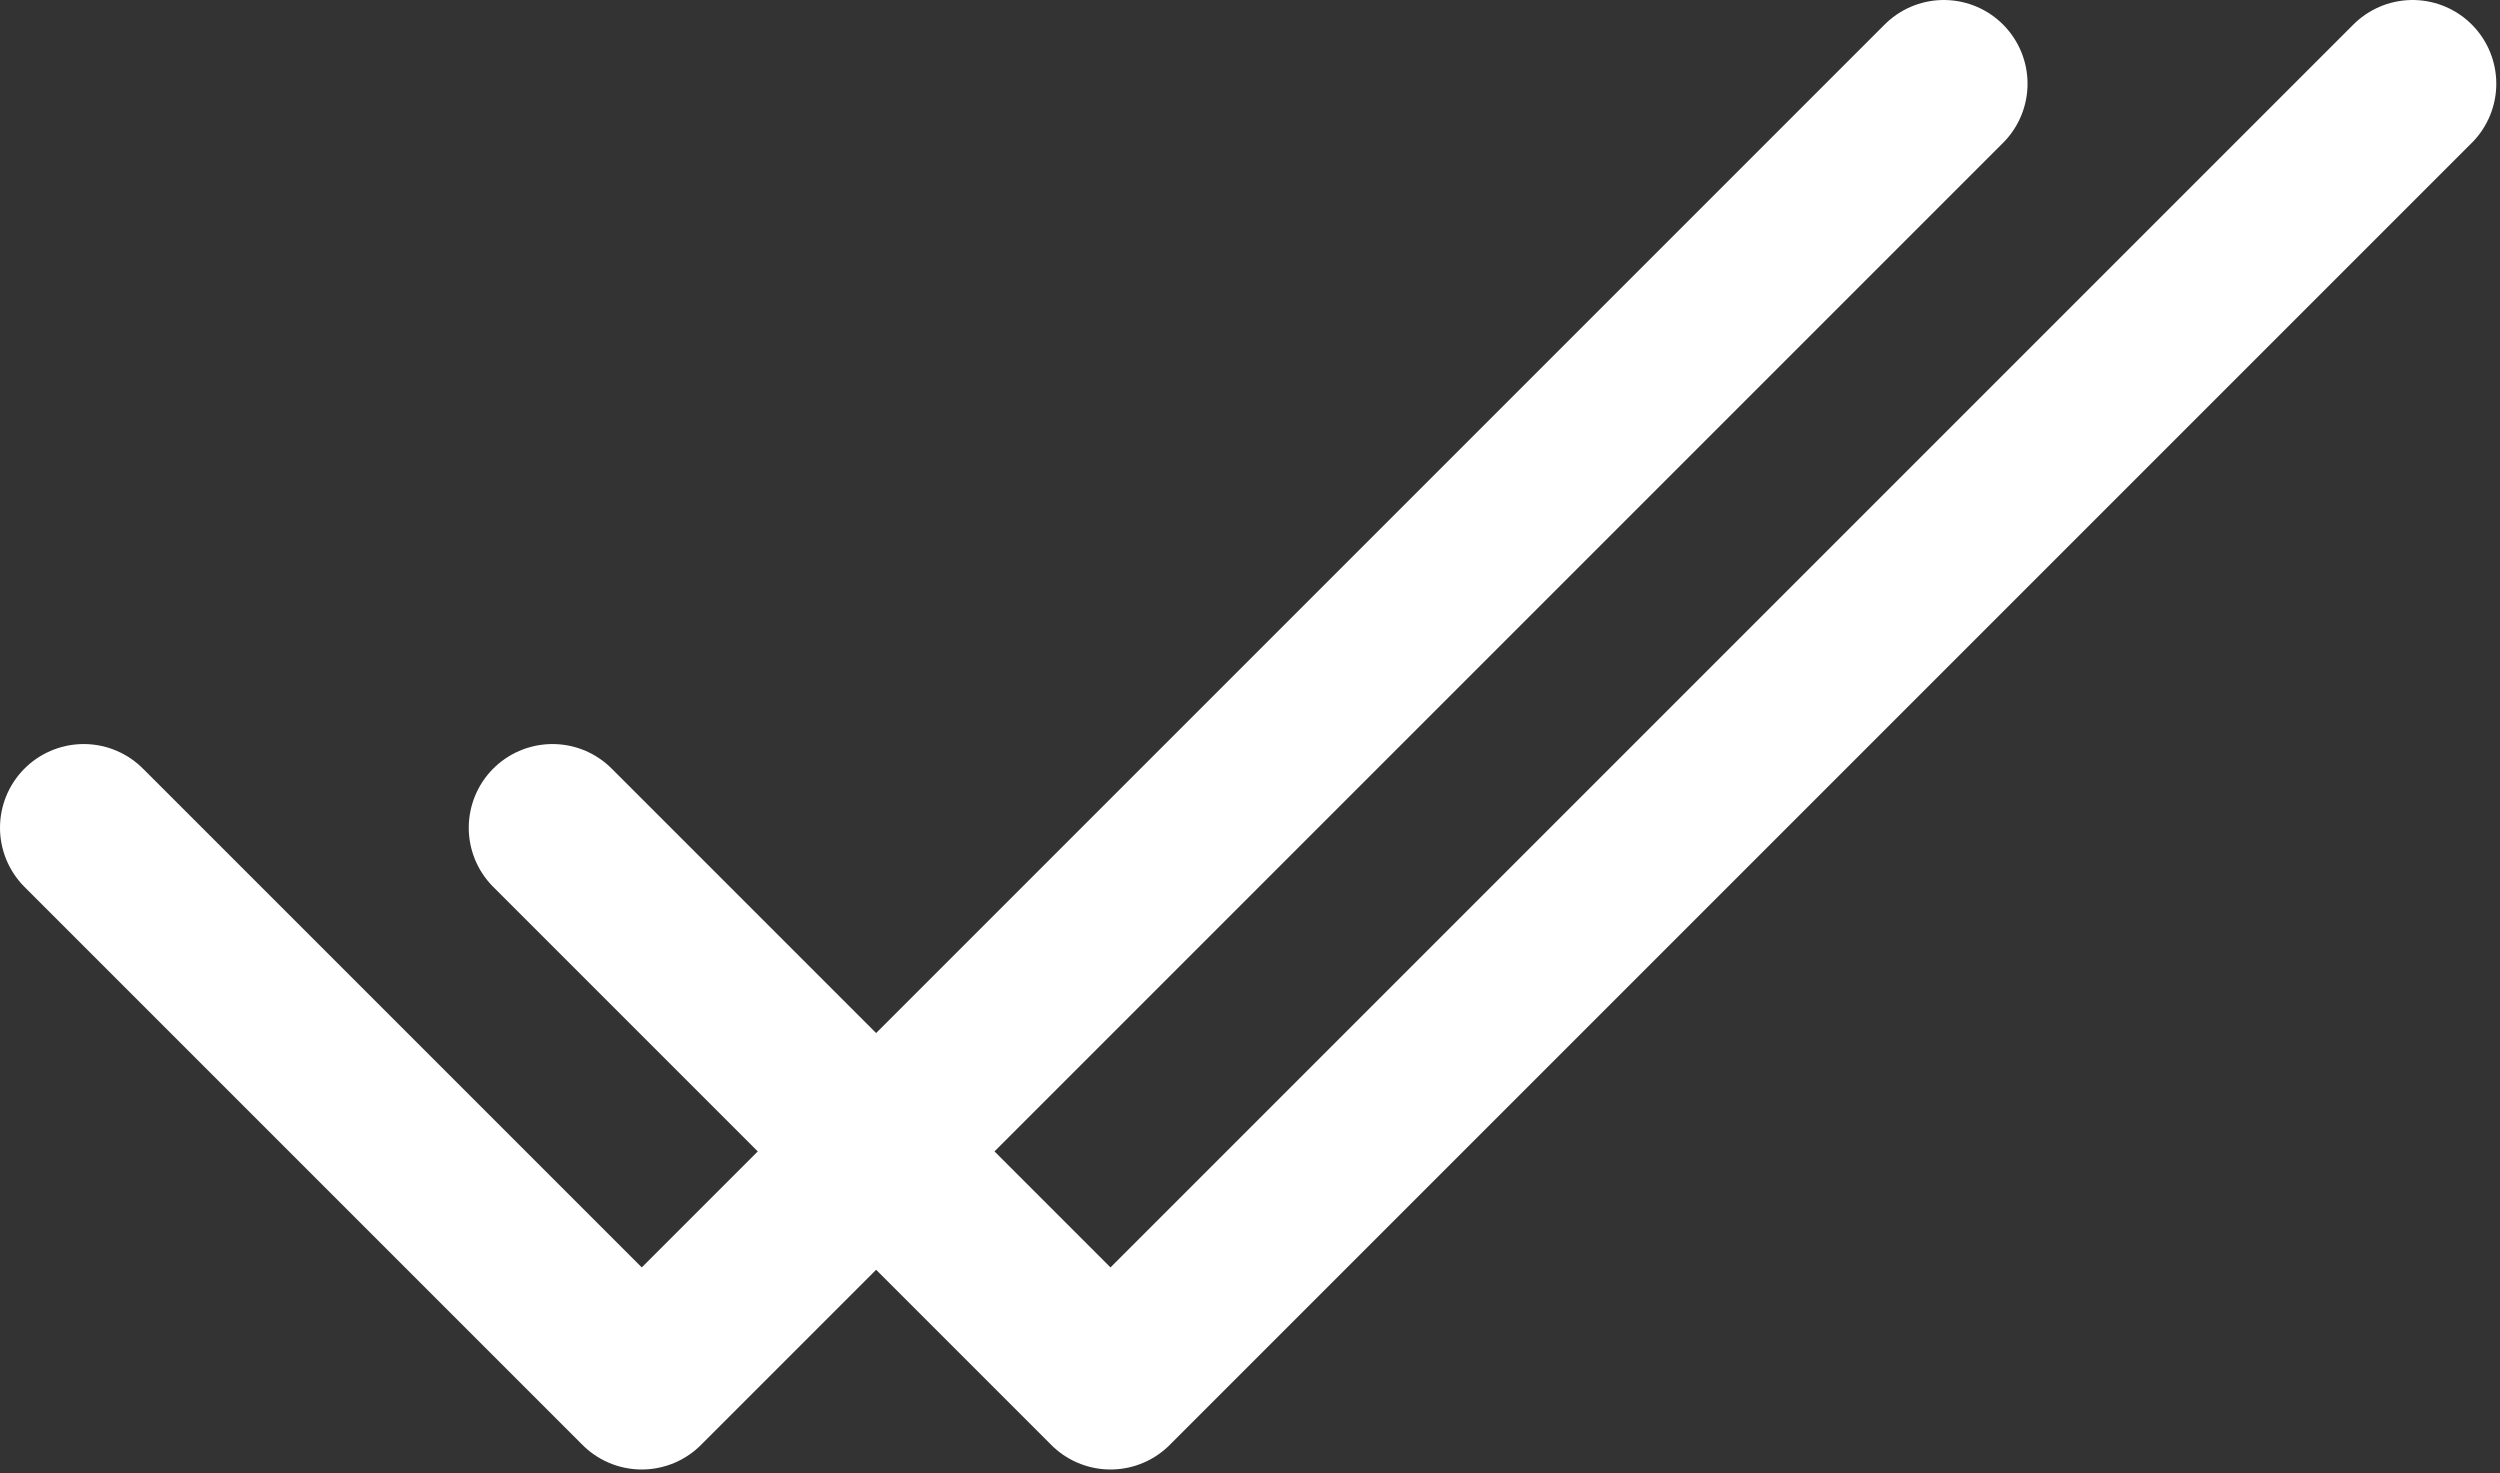 <svg width="448" height="264" viewBox="0 0 448 264" fill="none" xmlns="http://www.w3.org/2000/svg">
<rect x="0" y="0" width="448" height="264" fill="#333333" stroke="none"/>
<path d="M348.335 15L115.001 248.333L15 148.333" stroke="white" stroke-width="30" stroke-linecap="round" stroke-linejoin="round"/>
<path d="M432.335 15L199.001 248.333L99 148.333" stroke="white" stroke-width="30" stroke-linecap="round" stroke-linejoin="round"/>
</svg>
